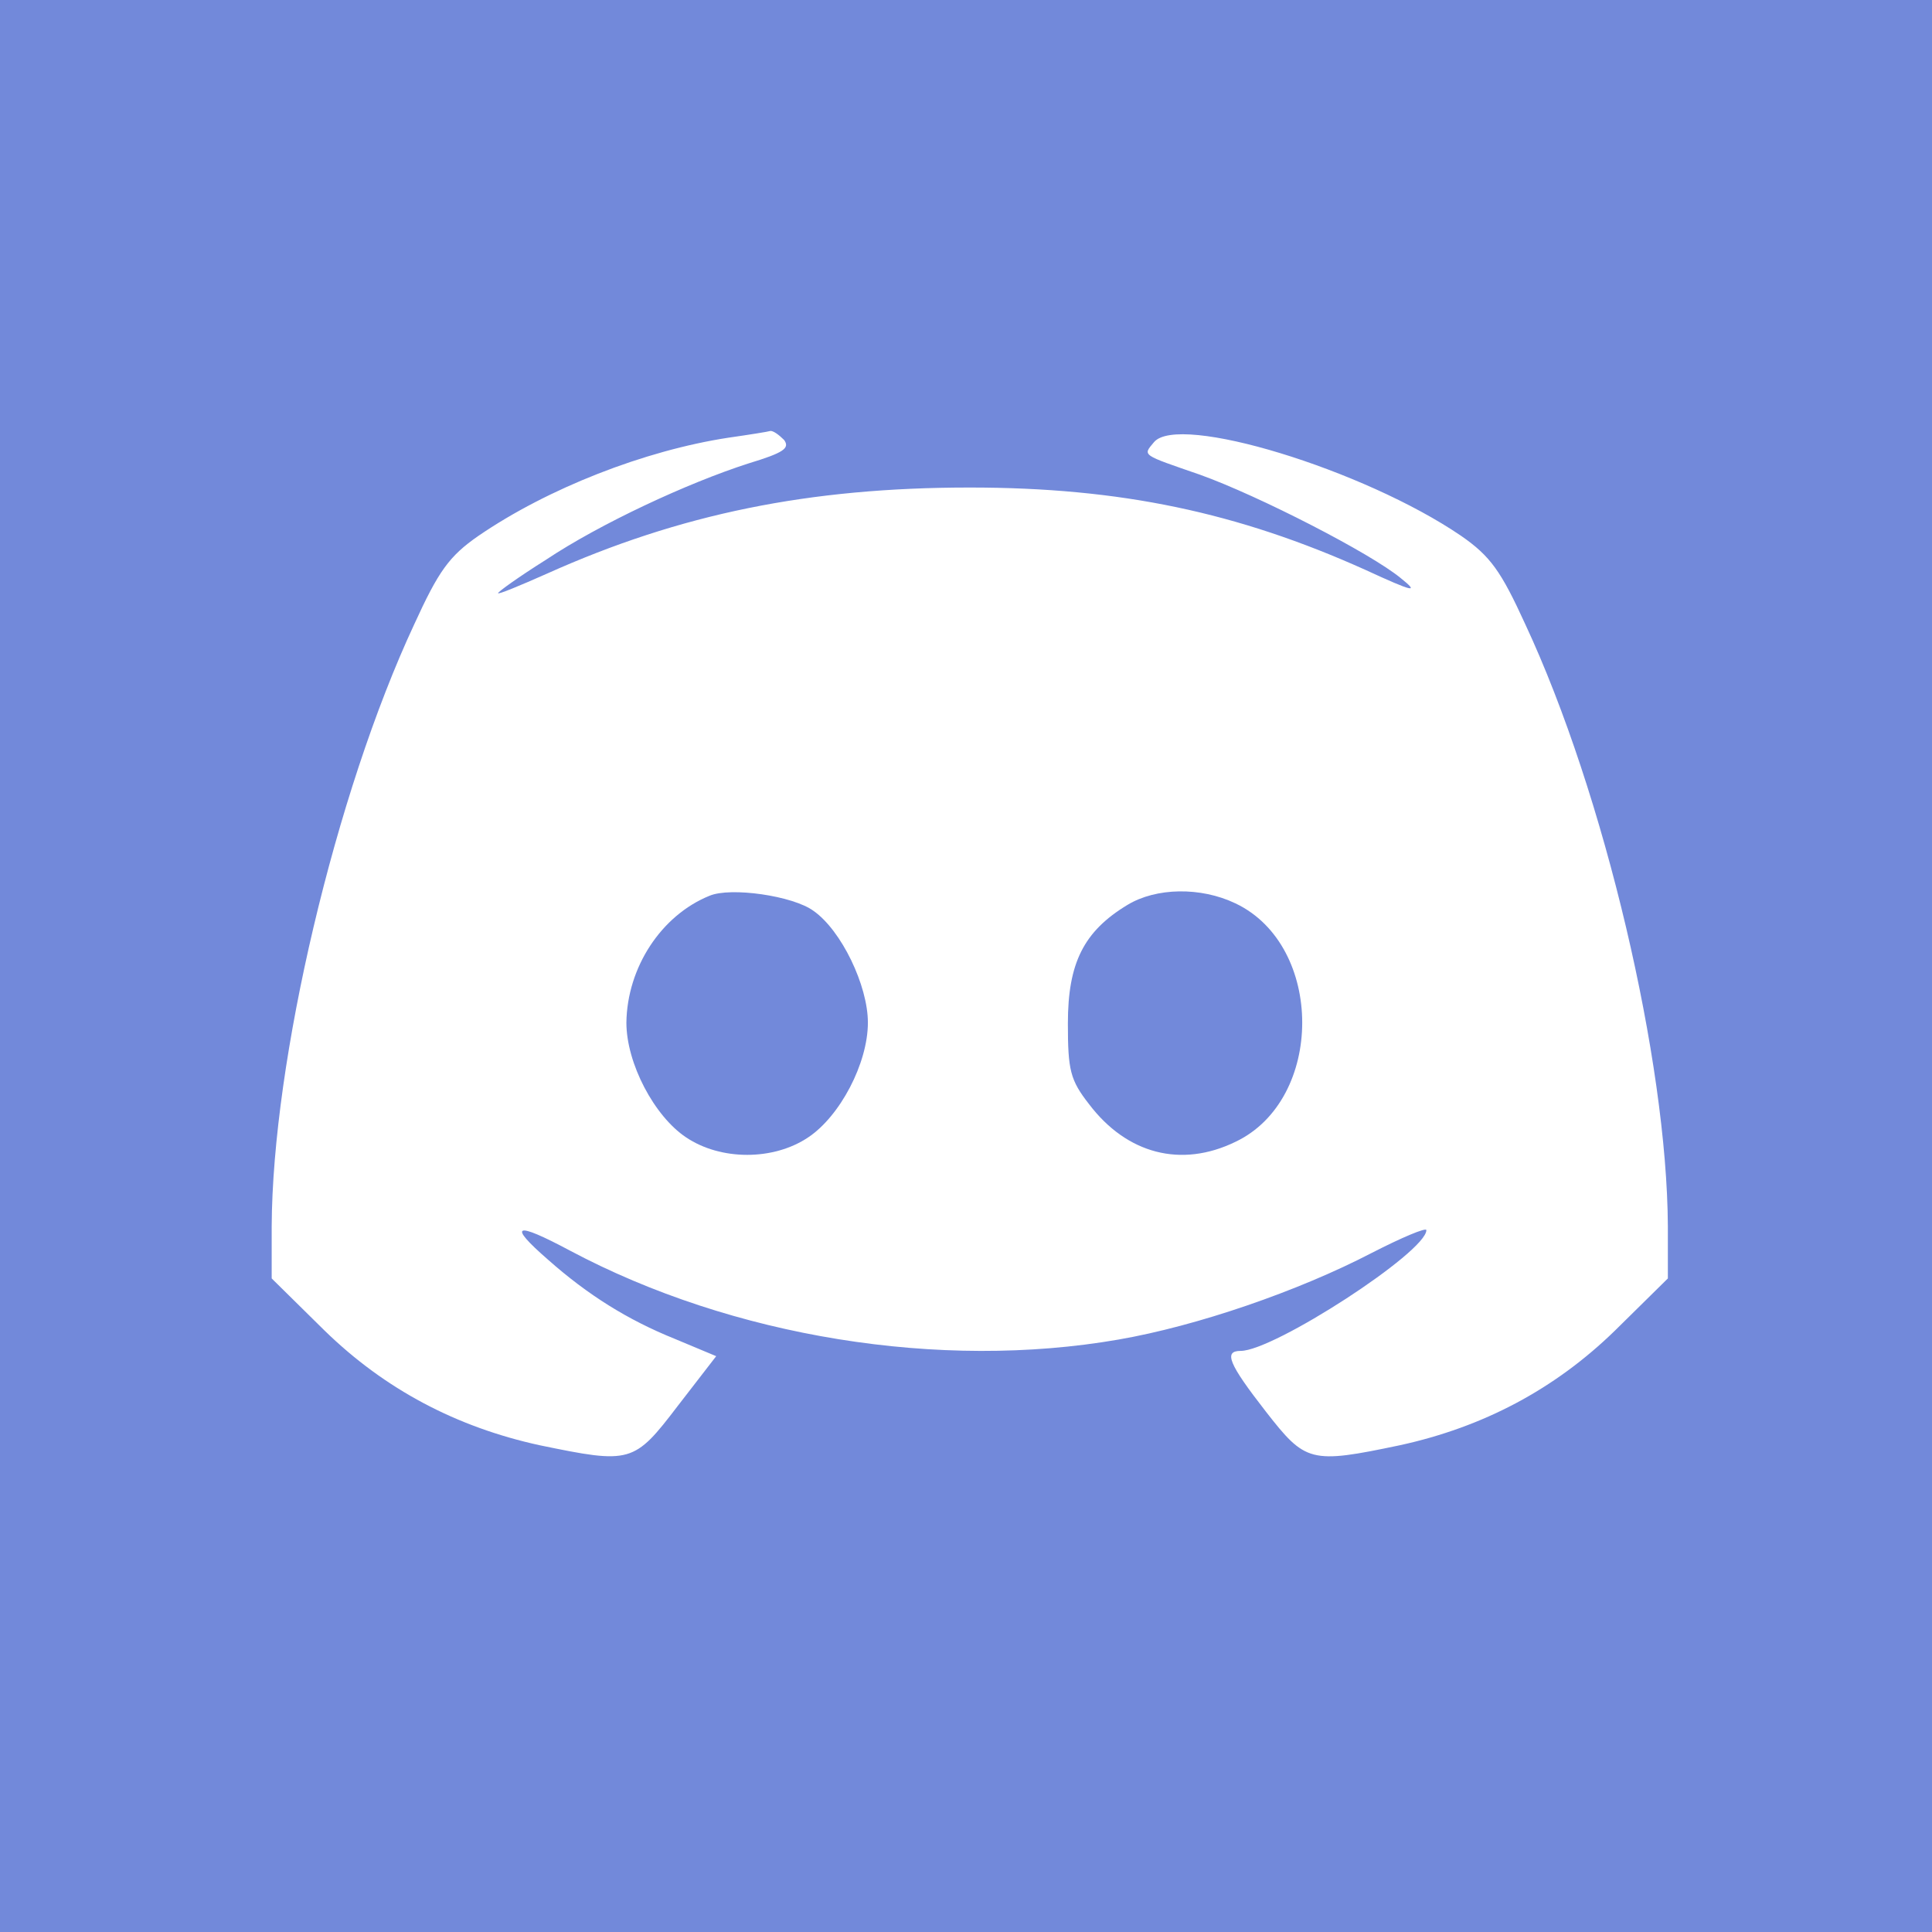 <svg xmlns="http://www.w3.org/2000/svg" version="1.0" width="256pt" height="256pt" viewBox="0 0 256 256" preserveAspectRatio="xMidYMid meet">
<rect x="0" y="0" width="256" height="256" fill="#333333" stroke="none"/>
<rect fill='#ffffff' width='256pt' height='256pt'/>
<g transform="translate(0,256) scale(0.1,-0.1)" fill="#7289da" stroke="none">
<path d="M0 1280 l0 -1280 1280 0 1280 0 0 1280 0 1280 -1280 0 -1280 0 0 -1280z m1039 697 c8 -11 -1 -17 -47 -31 -81 -26 -197 -80 -269 -128 -35 -22 -63 -42 -63 -44 0 -2 29 10 65 26 176 79 347 114 560 114 200 0 355 -33 524 -109 65 -30 72 -31 47 -11 -40 33 -188 109 -266 137 -78 27 -76 25 -61 43 32 39 278 -36 407 -124 39 -27 53 -47 85 -117 105 -225 188 -579 189 -798 l0 -69 -70 -69 c-80 -78 -175 -128 -285 -152 -119 -25 -125 -23 -178 45 -49 63 -56 80 -33 80 44 0 246 131 246 160 0 4 -33 -10 -72 -30 -98 -51 -232 -97 -336 -115 -236 -41 -511 3 -727 118 -73 39 -83 35 -29 -12 53 -47 106 -80 168 -105 l55 -23 -51 -66 c-58 -76 -62 -77 -183 -52 -110 24 -205 74 -285 152 l-70 69 0 69 c1 219 84 573 189 798 32 70 46 90 85 117 92 63 220 113 331 130 28 4 53 8 56 9 4 0 11 -5 18 -12z"/>
<path d="M940 1373 c-64 -26 -109 -95 -110 -168 0 -54 37 -124 79 -152 46 -31 116 -31 162 0 42 28 79 98 79 152 0 49 -35 122 -72 148 -27 20 -110 32 -138 20z"/>
<path d="M1494 1361 c-58 -35 -79 -77 -79 -157 0 -62 3 -75 28 -107 50 -66 122 -85 194 -50 118 56 118 260 0 316 -46 22 -105 21 -143 -2z"/>
</g>
</svg>
